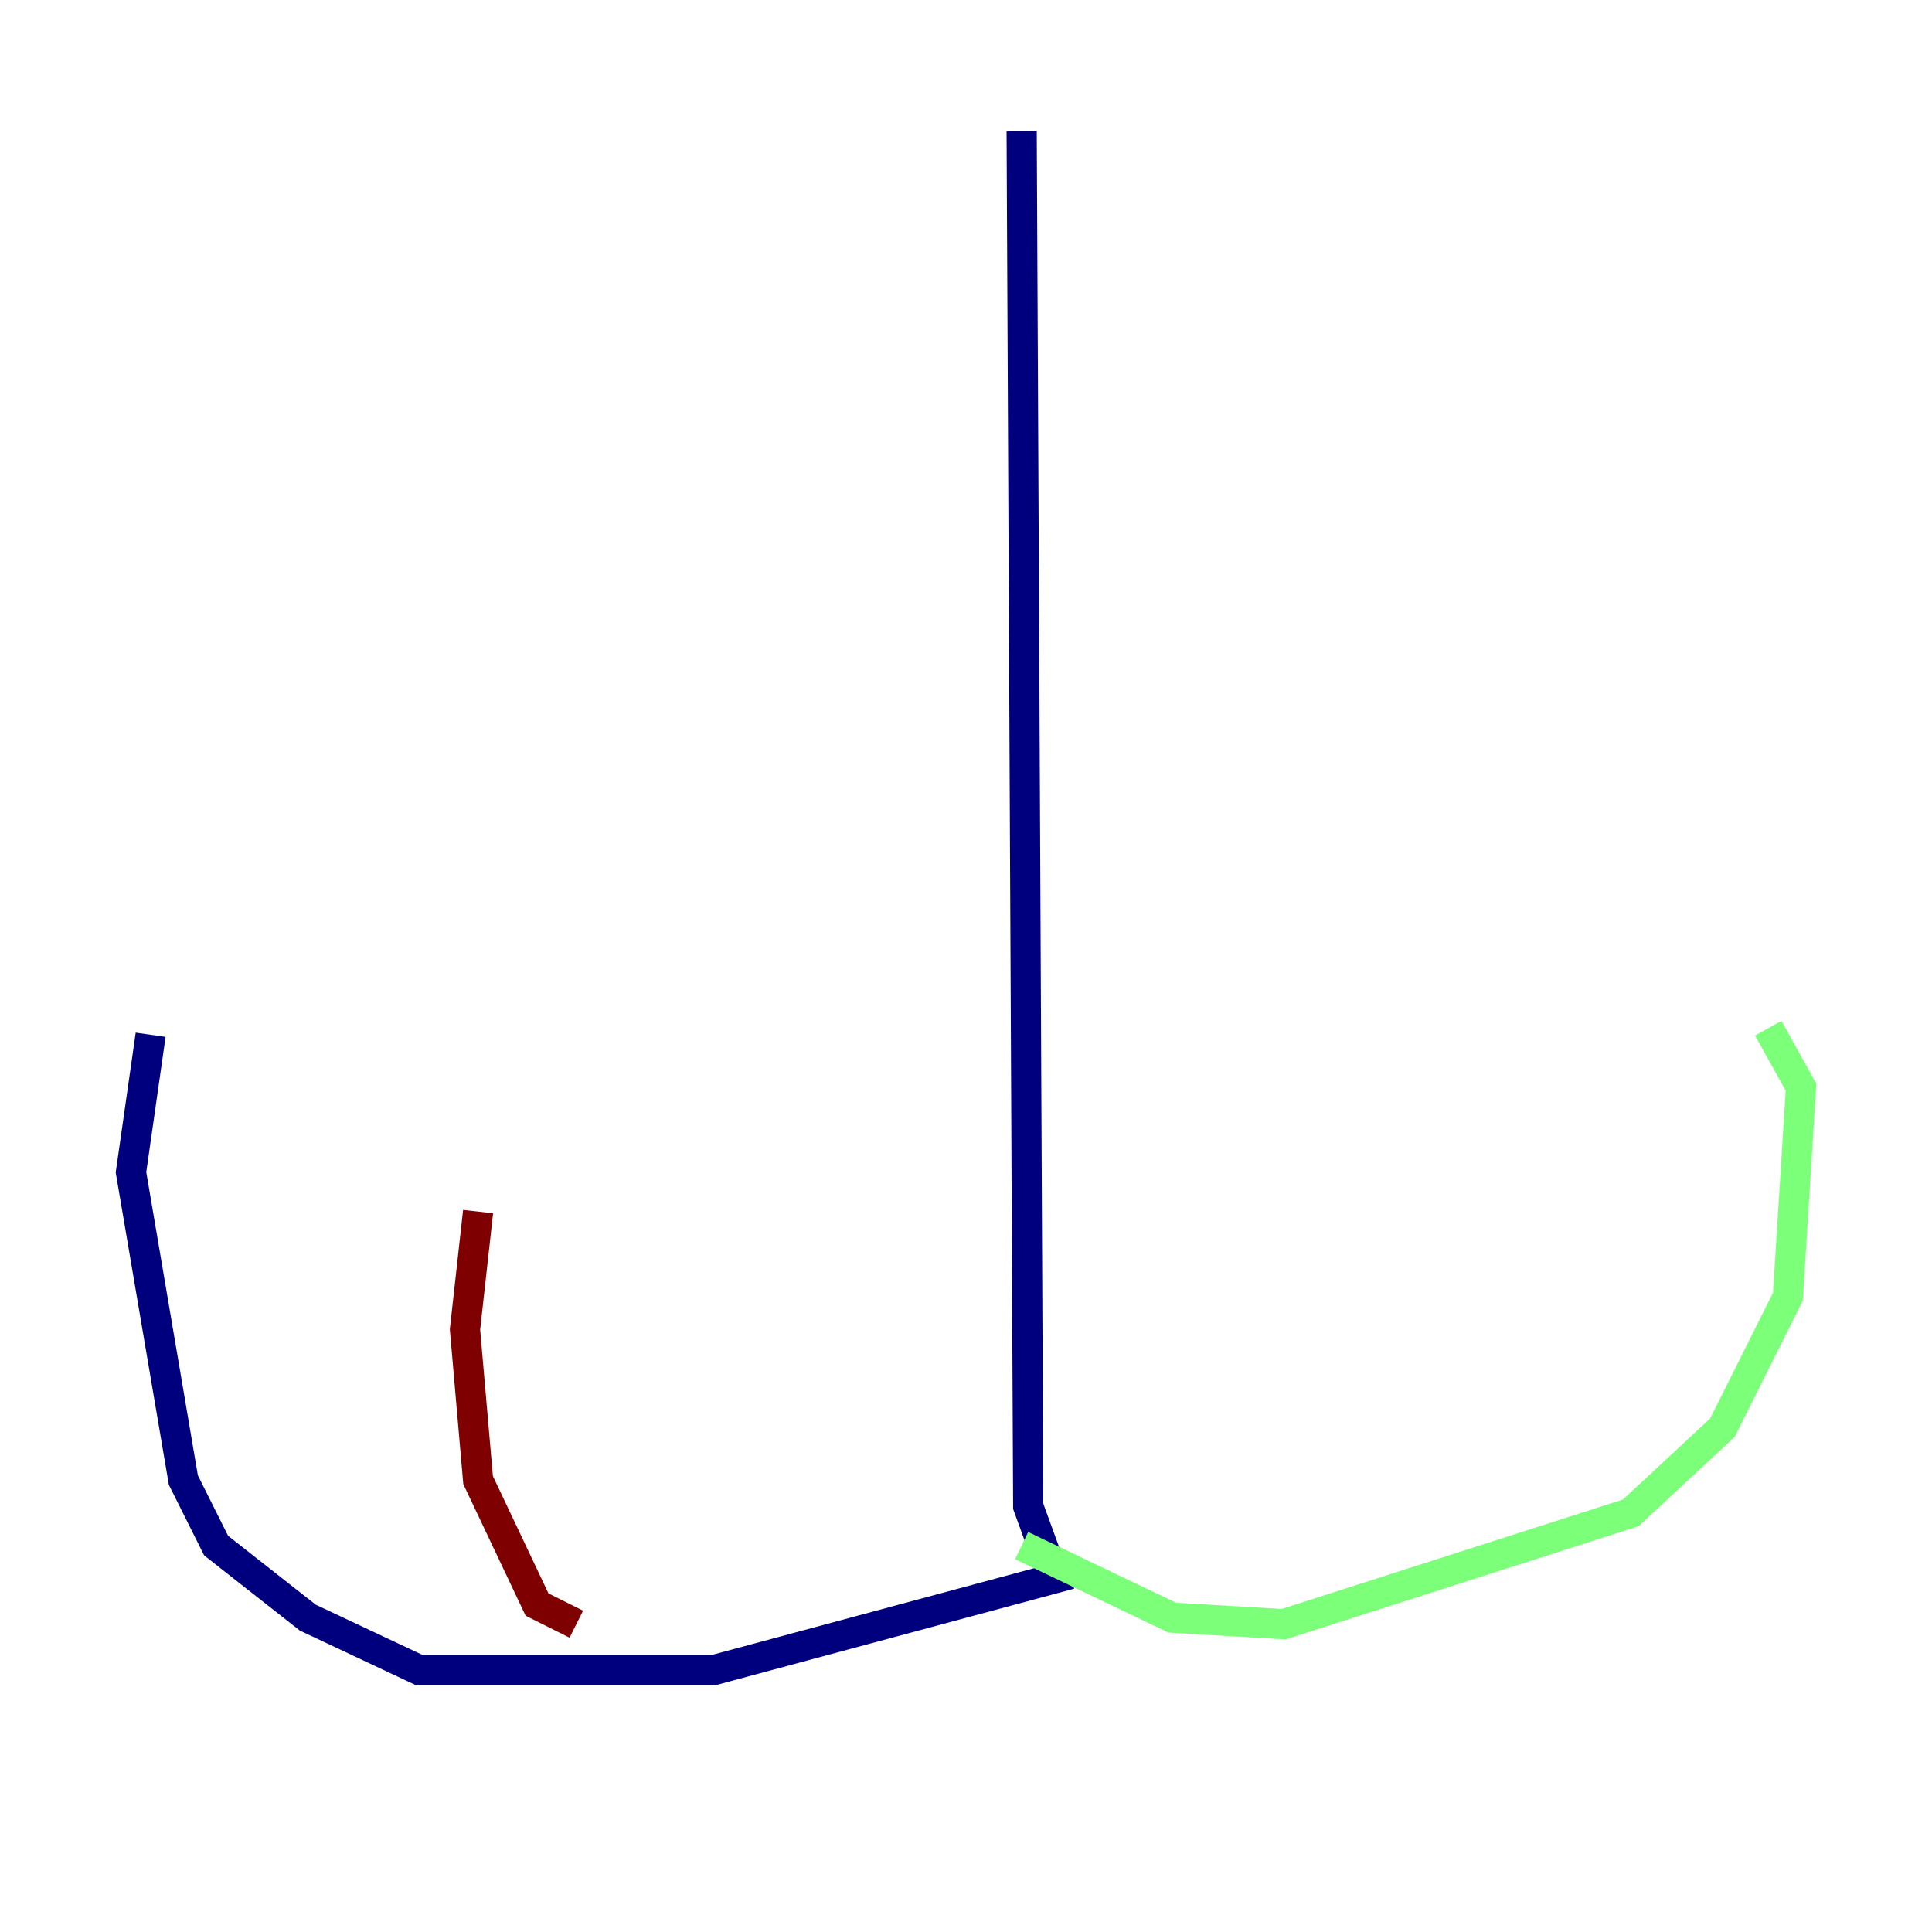 <?xml version="1.0" encoding="utf-8" ?>
<svg baseProfile="tiny" height="128" version="1.2" viewBox="0,0,128,128" width="128" xmlns="http://www.w3.org/2000/svg" xmlns:ev="http://www.w3.org/2001/xml-events" xmlns:xlink="http://www.w3.org/1999/xlink"><defs /><polyline fill="none" points="67.688,8.678 68.122,99.797 69.858,104.57 47.295,110.644 27.77,110.644 20.393,107.173 14.319,102.4 12.149,98.061 8.678,77.668 9.98,68.556" stroke="#00007f" stroke-width="2" /><polyline fill="none" points="67.688,102.4 77.668,107.173 85.044,107.607 108.041,100.231 114.115,94.59 118.454,85.912 119.322,72.027 117.153,68.122" stroke="#7cff79" stroke-width="2" /><polyline fill="none" points="38.183,107.607 35.58,106.305 31.675,98.061 30.807,88.081 31.675,80.271" stroke="#7f0000" stroke-width="2" /></svg>
